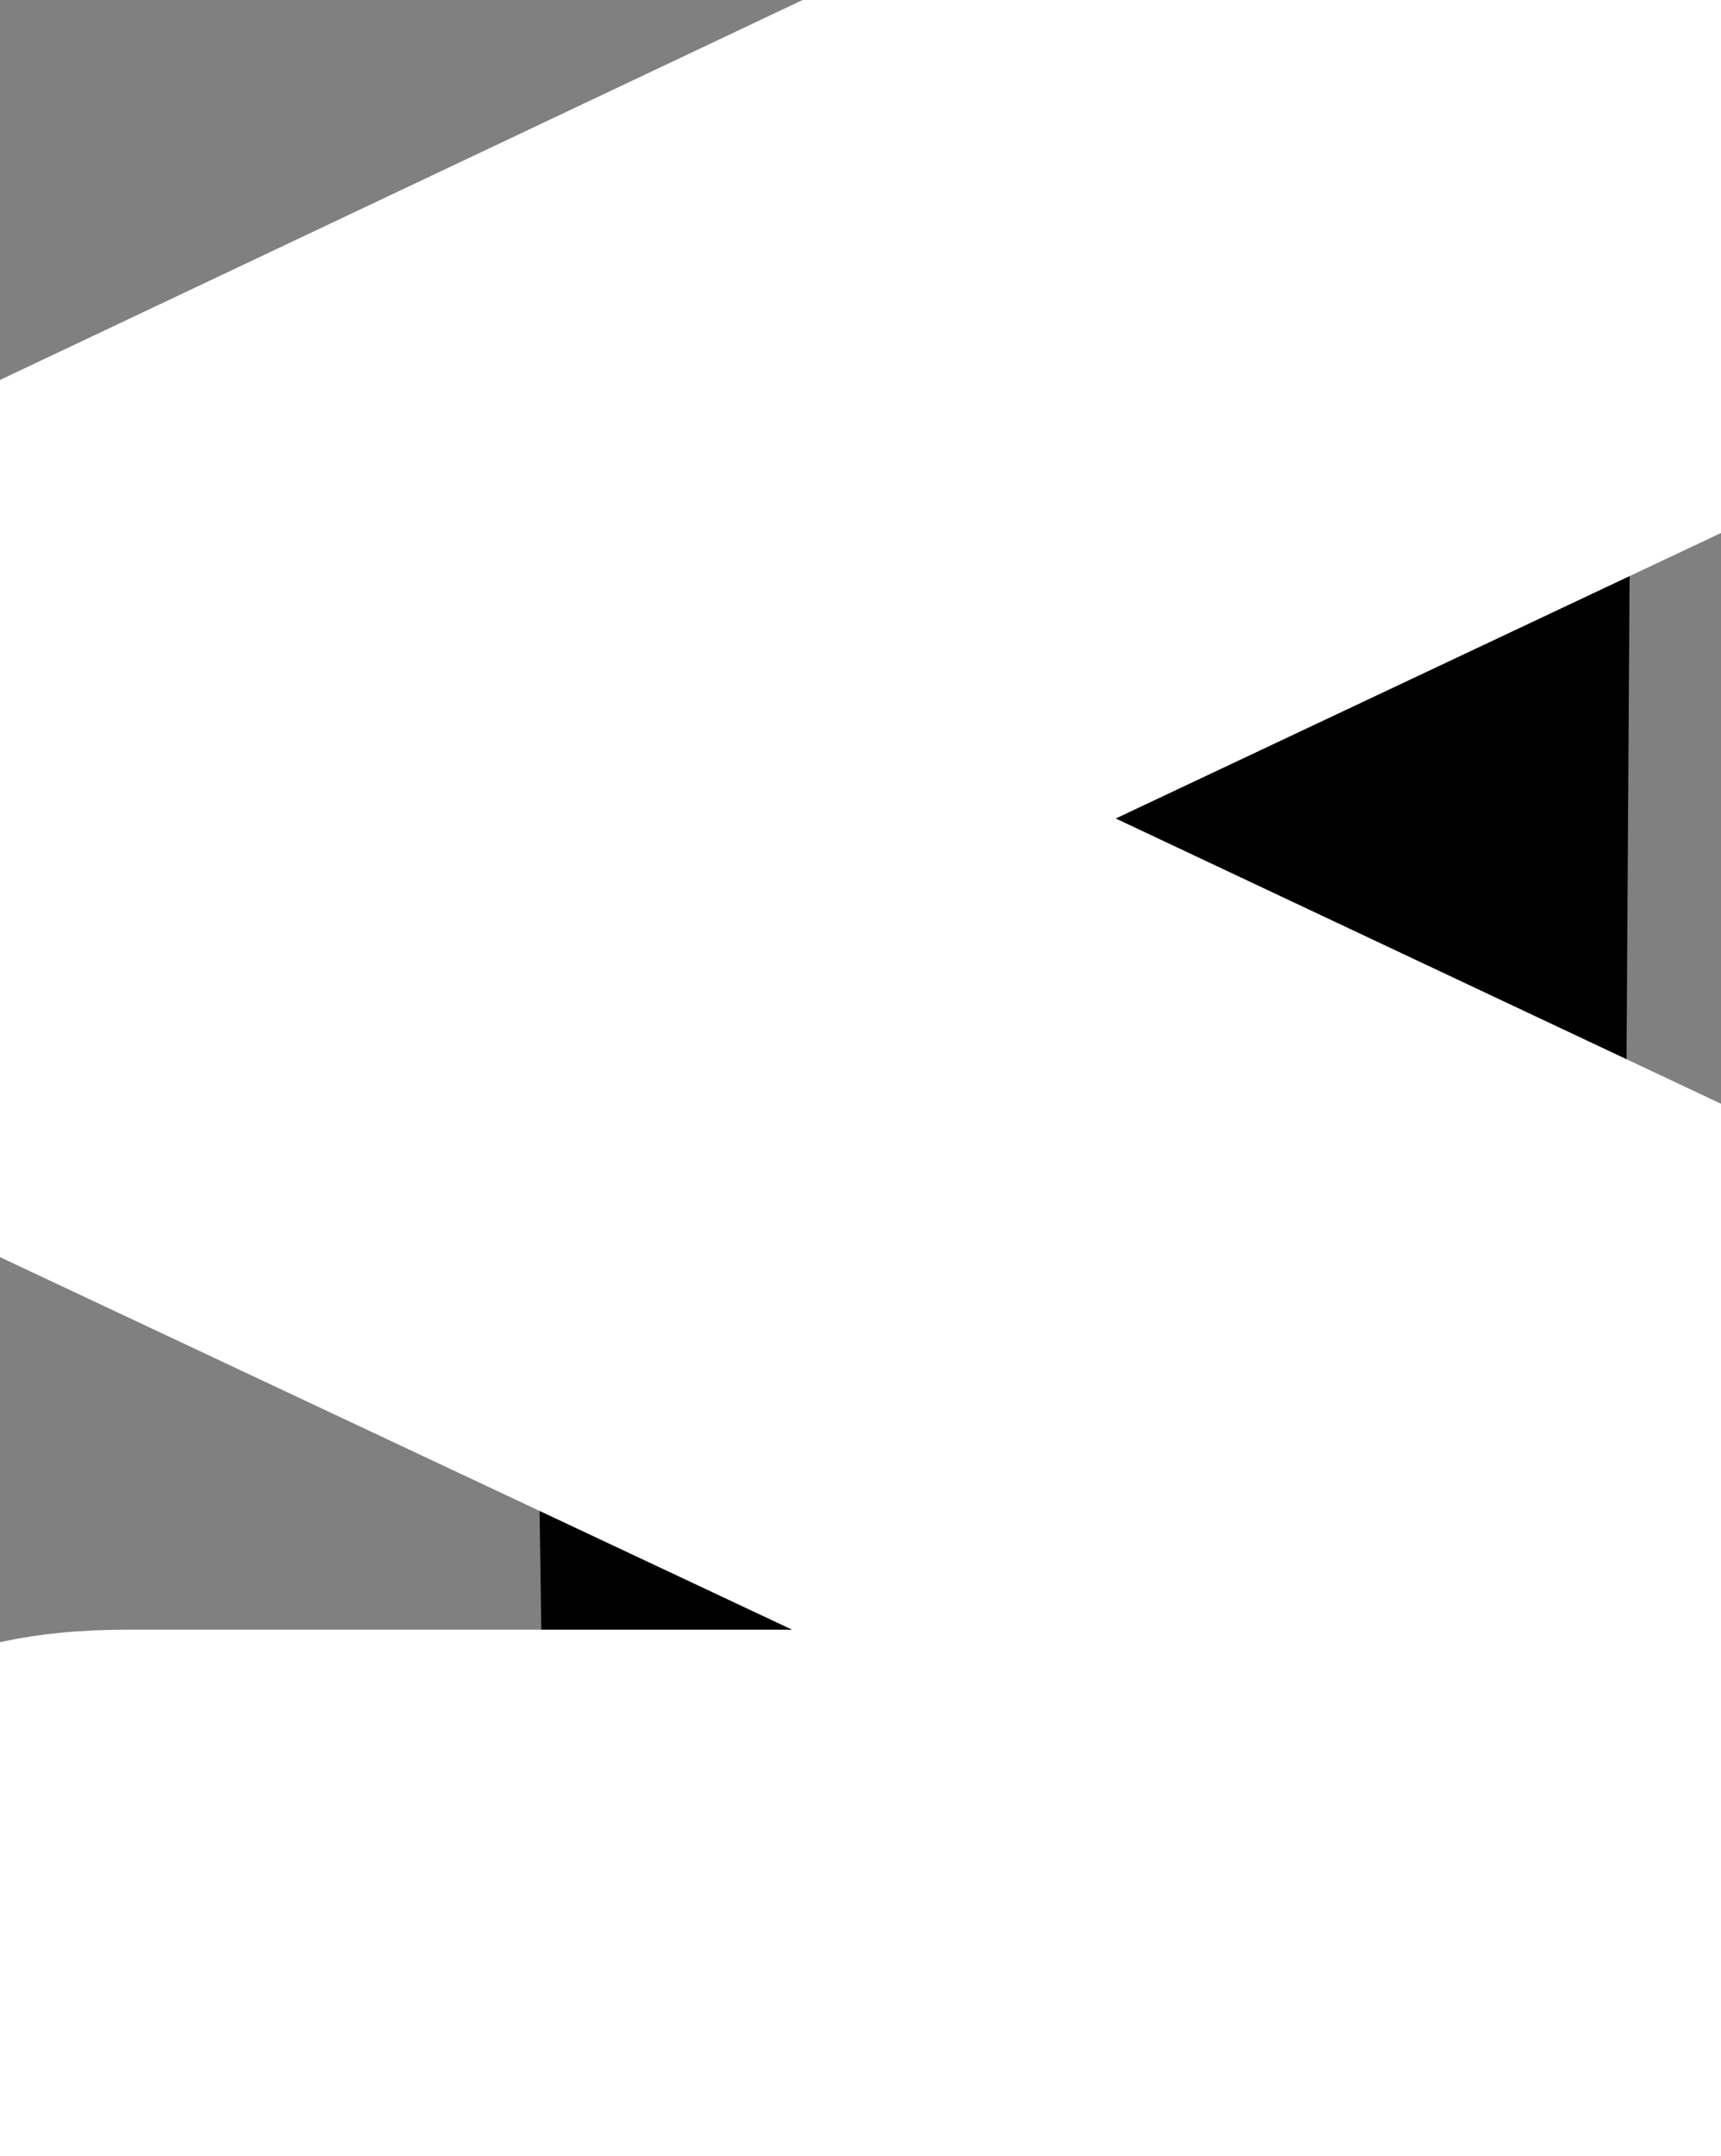 <?xml version="1.0" encoding="UTF-8" standalone="no"?>
<!-- Created with Inkscape (http://www.inkscape.org/) -->

<svg
   width="2.25mm"
   height="2.818mm"
   viewBox="0 0 2.25 2.818"
   version="1.1"
   id="svg5"
   xml:space="preserve"
   inkscape:version="1.2.2 (b0a8486541, 2022-12-01)"
   sodipodi:docname="leq.svg"
   xmlns:inkscape="http://www.inkscape.org/namespaces/inkscape"
   xmlns:sodipodi="http://sodipodi.sourceforge.net/DTD/sodipodi-0.dtd"
   xmlns="http://www.w3.org/2000/svg"
   xmlns:svg="http://www.w3.org/2000/svg"><rect x="0" y="0" width="2.25" height="2.818" fill="#808080" stroke="none"/><sodipodi:namedview
     id="namedview7"
     pagecolor="#ffffff"
     bordercolor="#666666"
     borderopacity="1.0"
     inkscape:showpageshadow="2"
     inkscape:pageopacity="0.0"
     inkscape:pagecheckerboard="0"
     inkscape:deskcolor="#d1d1d1"
     inkscape:document-units="mm"
     showgrid="false"
     inkscape:zoom="64"
     inkscape:cx="5.2109375"
     inkscape:cy="1.2109375"
     inkscape:window-width="1914"
     inkscape:window-height="2126"
     inkscape:window-x="3840"
     inkscape:window-y="0"
     inkscape:window-maximized="1"
     inkscape:current-layer="layer1" /><defs
     id="defs2">
  

    
  
      
    
        
      </defs><g
     inkscape:label="Layer 1"
     inkscape:groupmode="layer"
     id="layer1"
     transform="translate(155.466,90.037)"><path
   style="fill:#000000;fill-opacity:1;stroke:#000000;stroke-width:0;stroke-linecap:butt;stroke-linejoin:miter;stroke-dasharray:none;stroke-opacity:1"
   d="m -155.179,-88.968 1.836,0.865 0.011,-1.736 z"
   id="path2000" /><path
   style="fill:#000000;stroke:none;stroke-width:0;stroke-linecap:butt;stroke-linejoin:miter;stroke-opacity:1;stroke-dasharray:none;fill-opacity:1"
   d="m -154.75,-87.341 h 0.917 v -0.992 l -0.938,-0.442 z"
   id="path2740" /><path
   d="m -153.333,-89.838 c 0.039,-0.017 0.066,-0.033 0.066,-0.077 0,-0.039 -0.028,-0.072 -0.072,-0.072 -0.017,0 -0.05,0.017 -0.061,0.022 l -1.946,0.921 c -0.061,0.028 -0.072,0.05 -0.072,0.077 0,0.033 0.022,0.055 0.072,0.077 l 1.946,0.915 c 0.044,0.028 0.05,0.028 0.061,0.028 0.039,0 0.072,-0.033 0.072,-0.072 0,-0.033 -0.017,-0.055 -0.077,-0.083 l -1.836,-0.865 z m -0.061,2.569 c 0.061,0 0.127,0 0.127,-0.066 0,-0.072 -0.077,-0.072 -0.127,-0.072 h -1.896 c -0.055,0 -0.127,0 -0.127,0.072 0,0.066 0.061,0.066 0.121,0.066 z m 0,0"
   id="path316"
   style="fill:#ffffff;fill-opacity:1;stroke:#ffffff;stroke-width:1;stroke-dasharray:none;stroke-opacity:1" />
      
    </g></svg>
